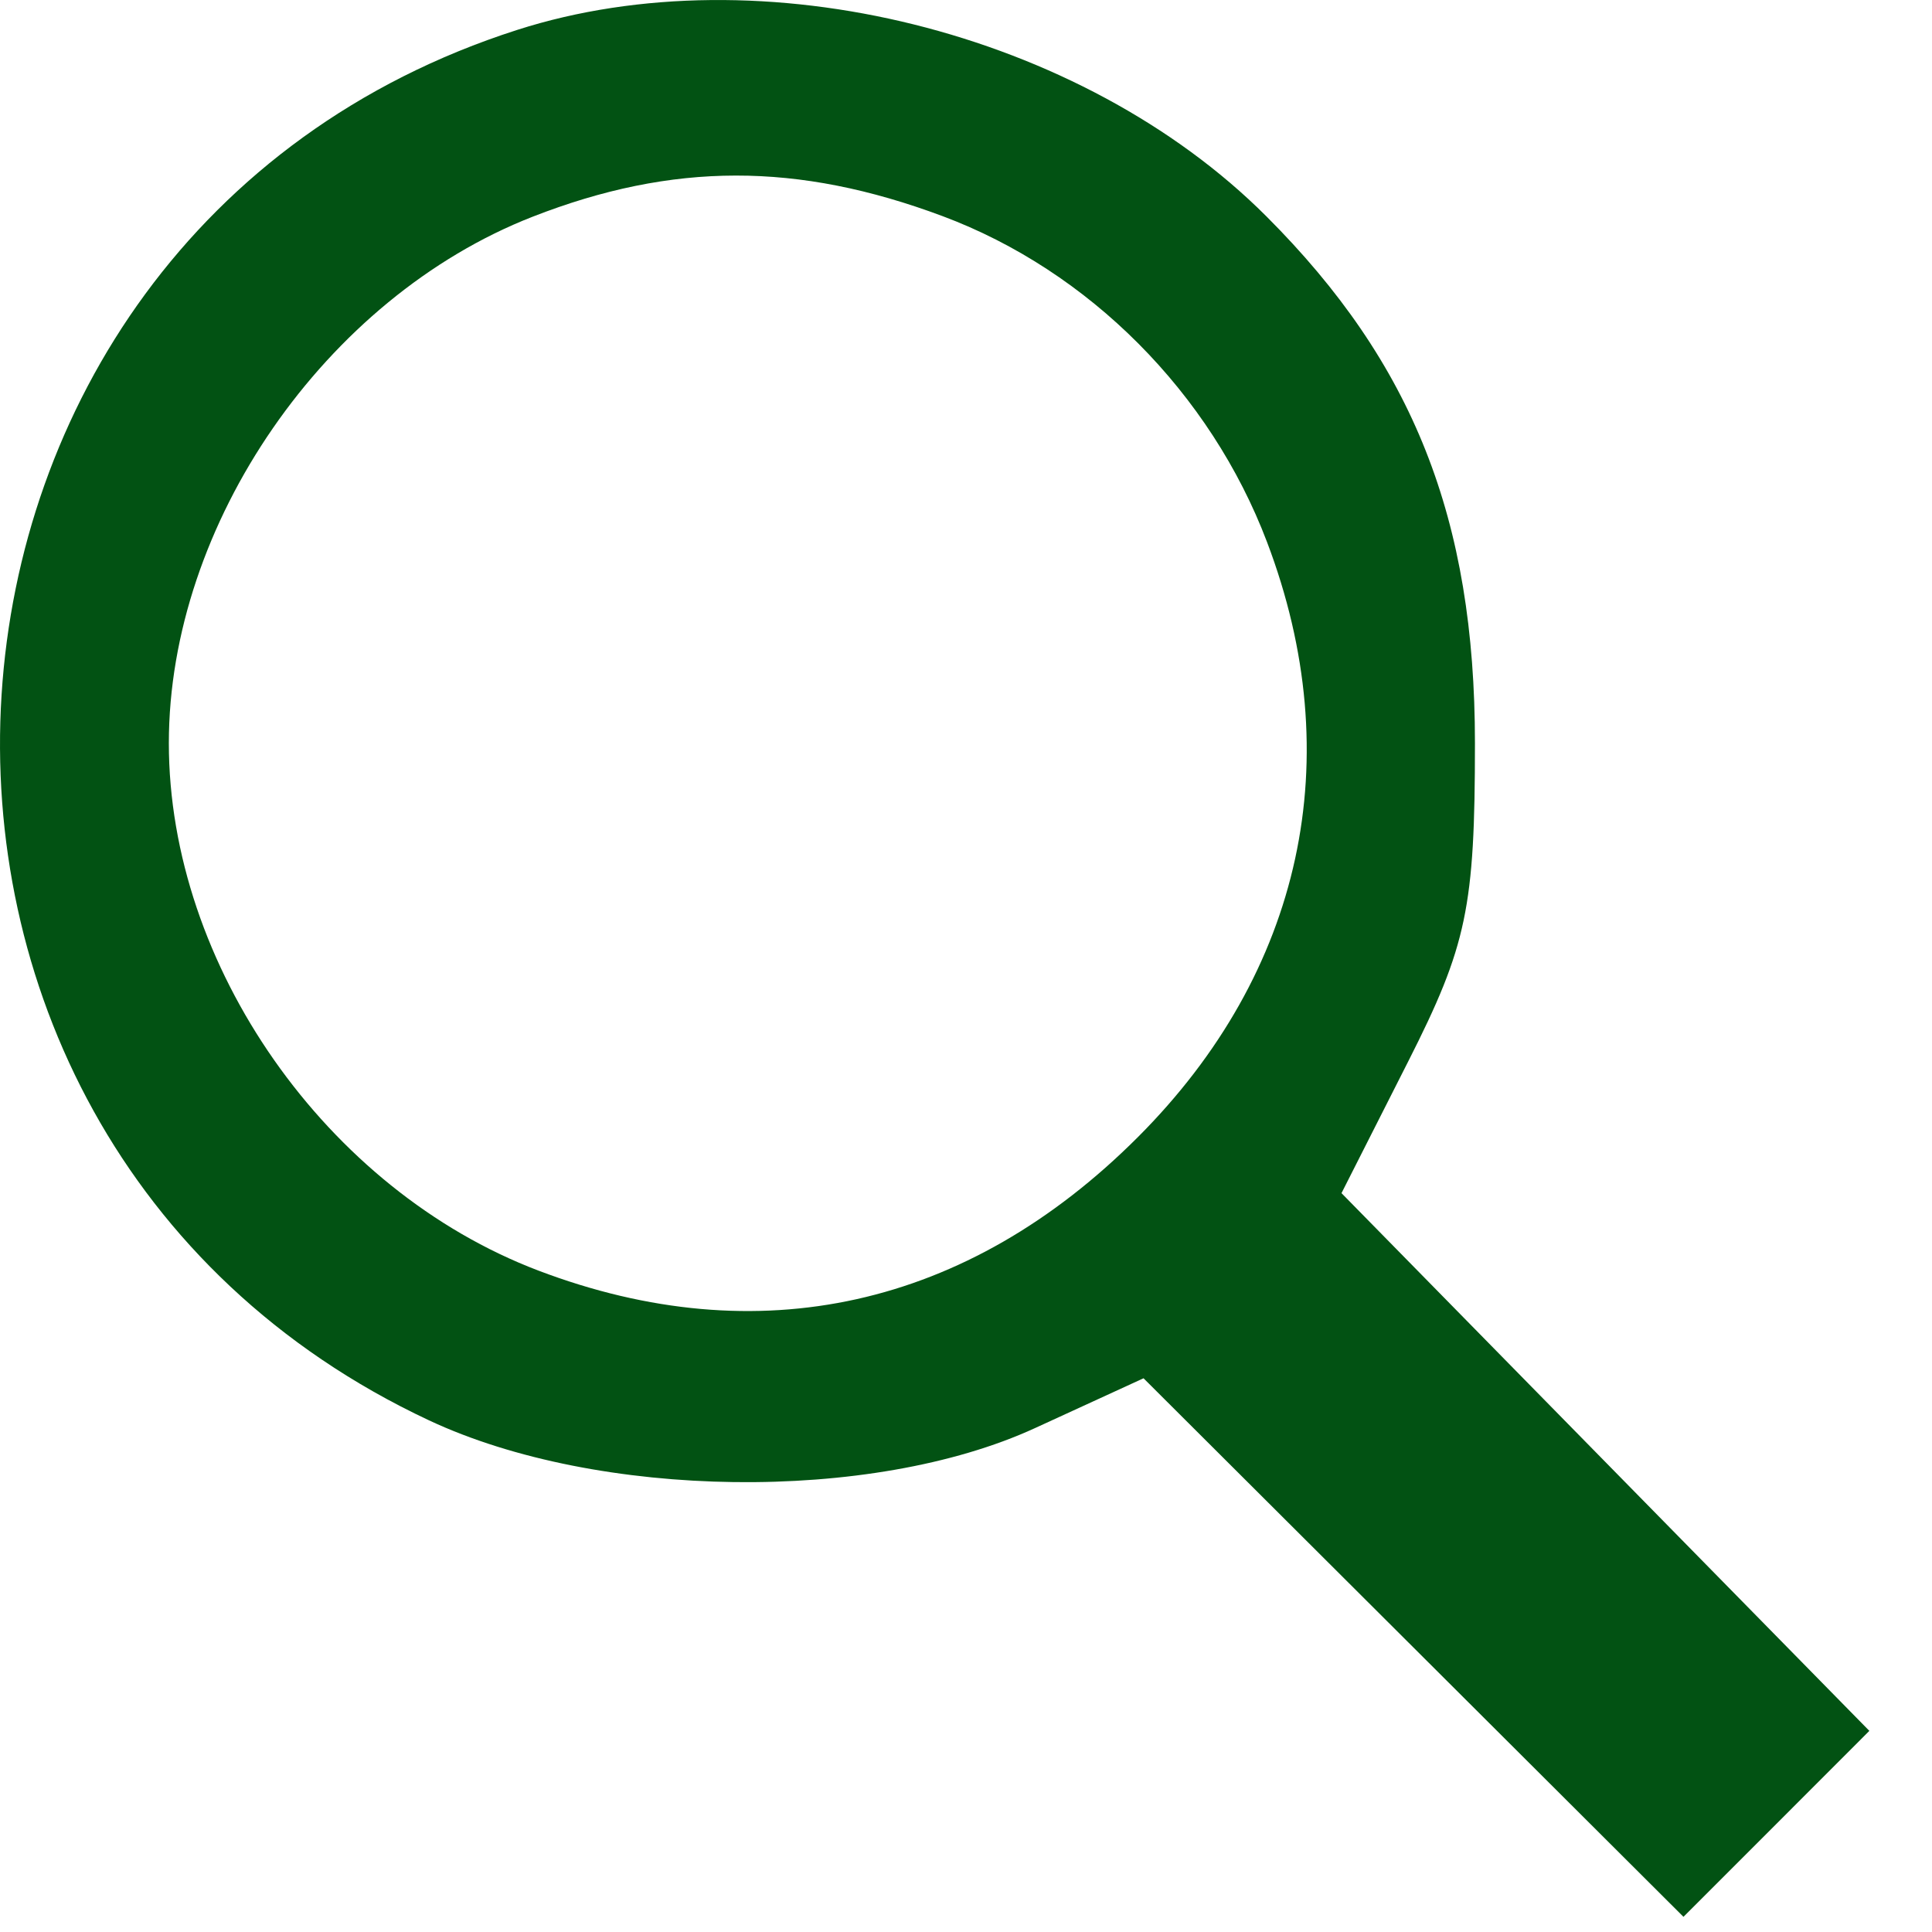 <svg width="28" height="28" viewBox="0 0 28 28" fill="none" xmlns="http://www.w3.org/2000/svg">
<path fill-rule="evenodd" clip-rule="evenodd" d="M7.494 0.434C-1.844 3.429 -2.666 16.42 6.218 20.585C8.668 21.733 12.63 21.785 14.998 20.698L16.573 19.975L20.485 23.877L24.398 27.78L25.745 26.433L27.092 25.085L23.267 21.189L19.442 17.292L20.409 15.383C21.26 13.702 21.376 13.152 21.376 10.77C21.376 7.523 20.481 5.263 18.353 3.135C15.673 0.455 11.028 -0.7 7.494 0.434ZM7.719 3.141C4.713 4.315 2.447 7.594 2.447 10.77C2.447 13.99 4.728 17.246 7.802 18.414C10.99 19.625 14.02 18.952 16.489 16.482C18.881 14.09 19.554 10.99 18.362 7.854C17.542 5.693 15.782 3.926 13.662 3.133C11.557 2.346 9.75 2.348 7.719 3.141Z" fill="#025213"/>
</svg>
